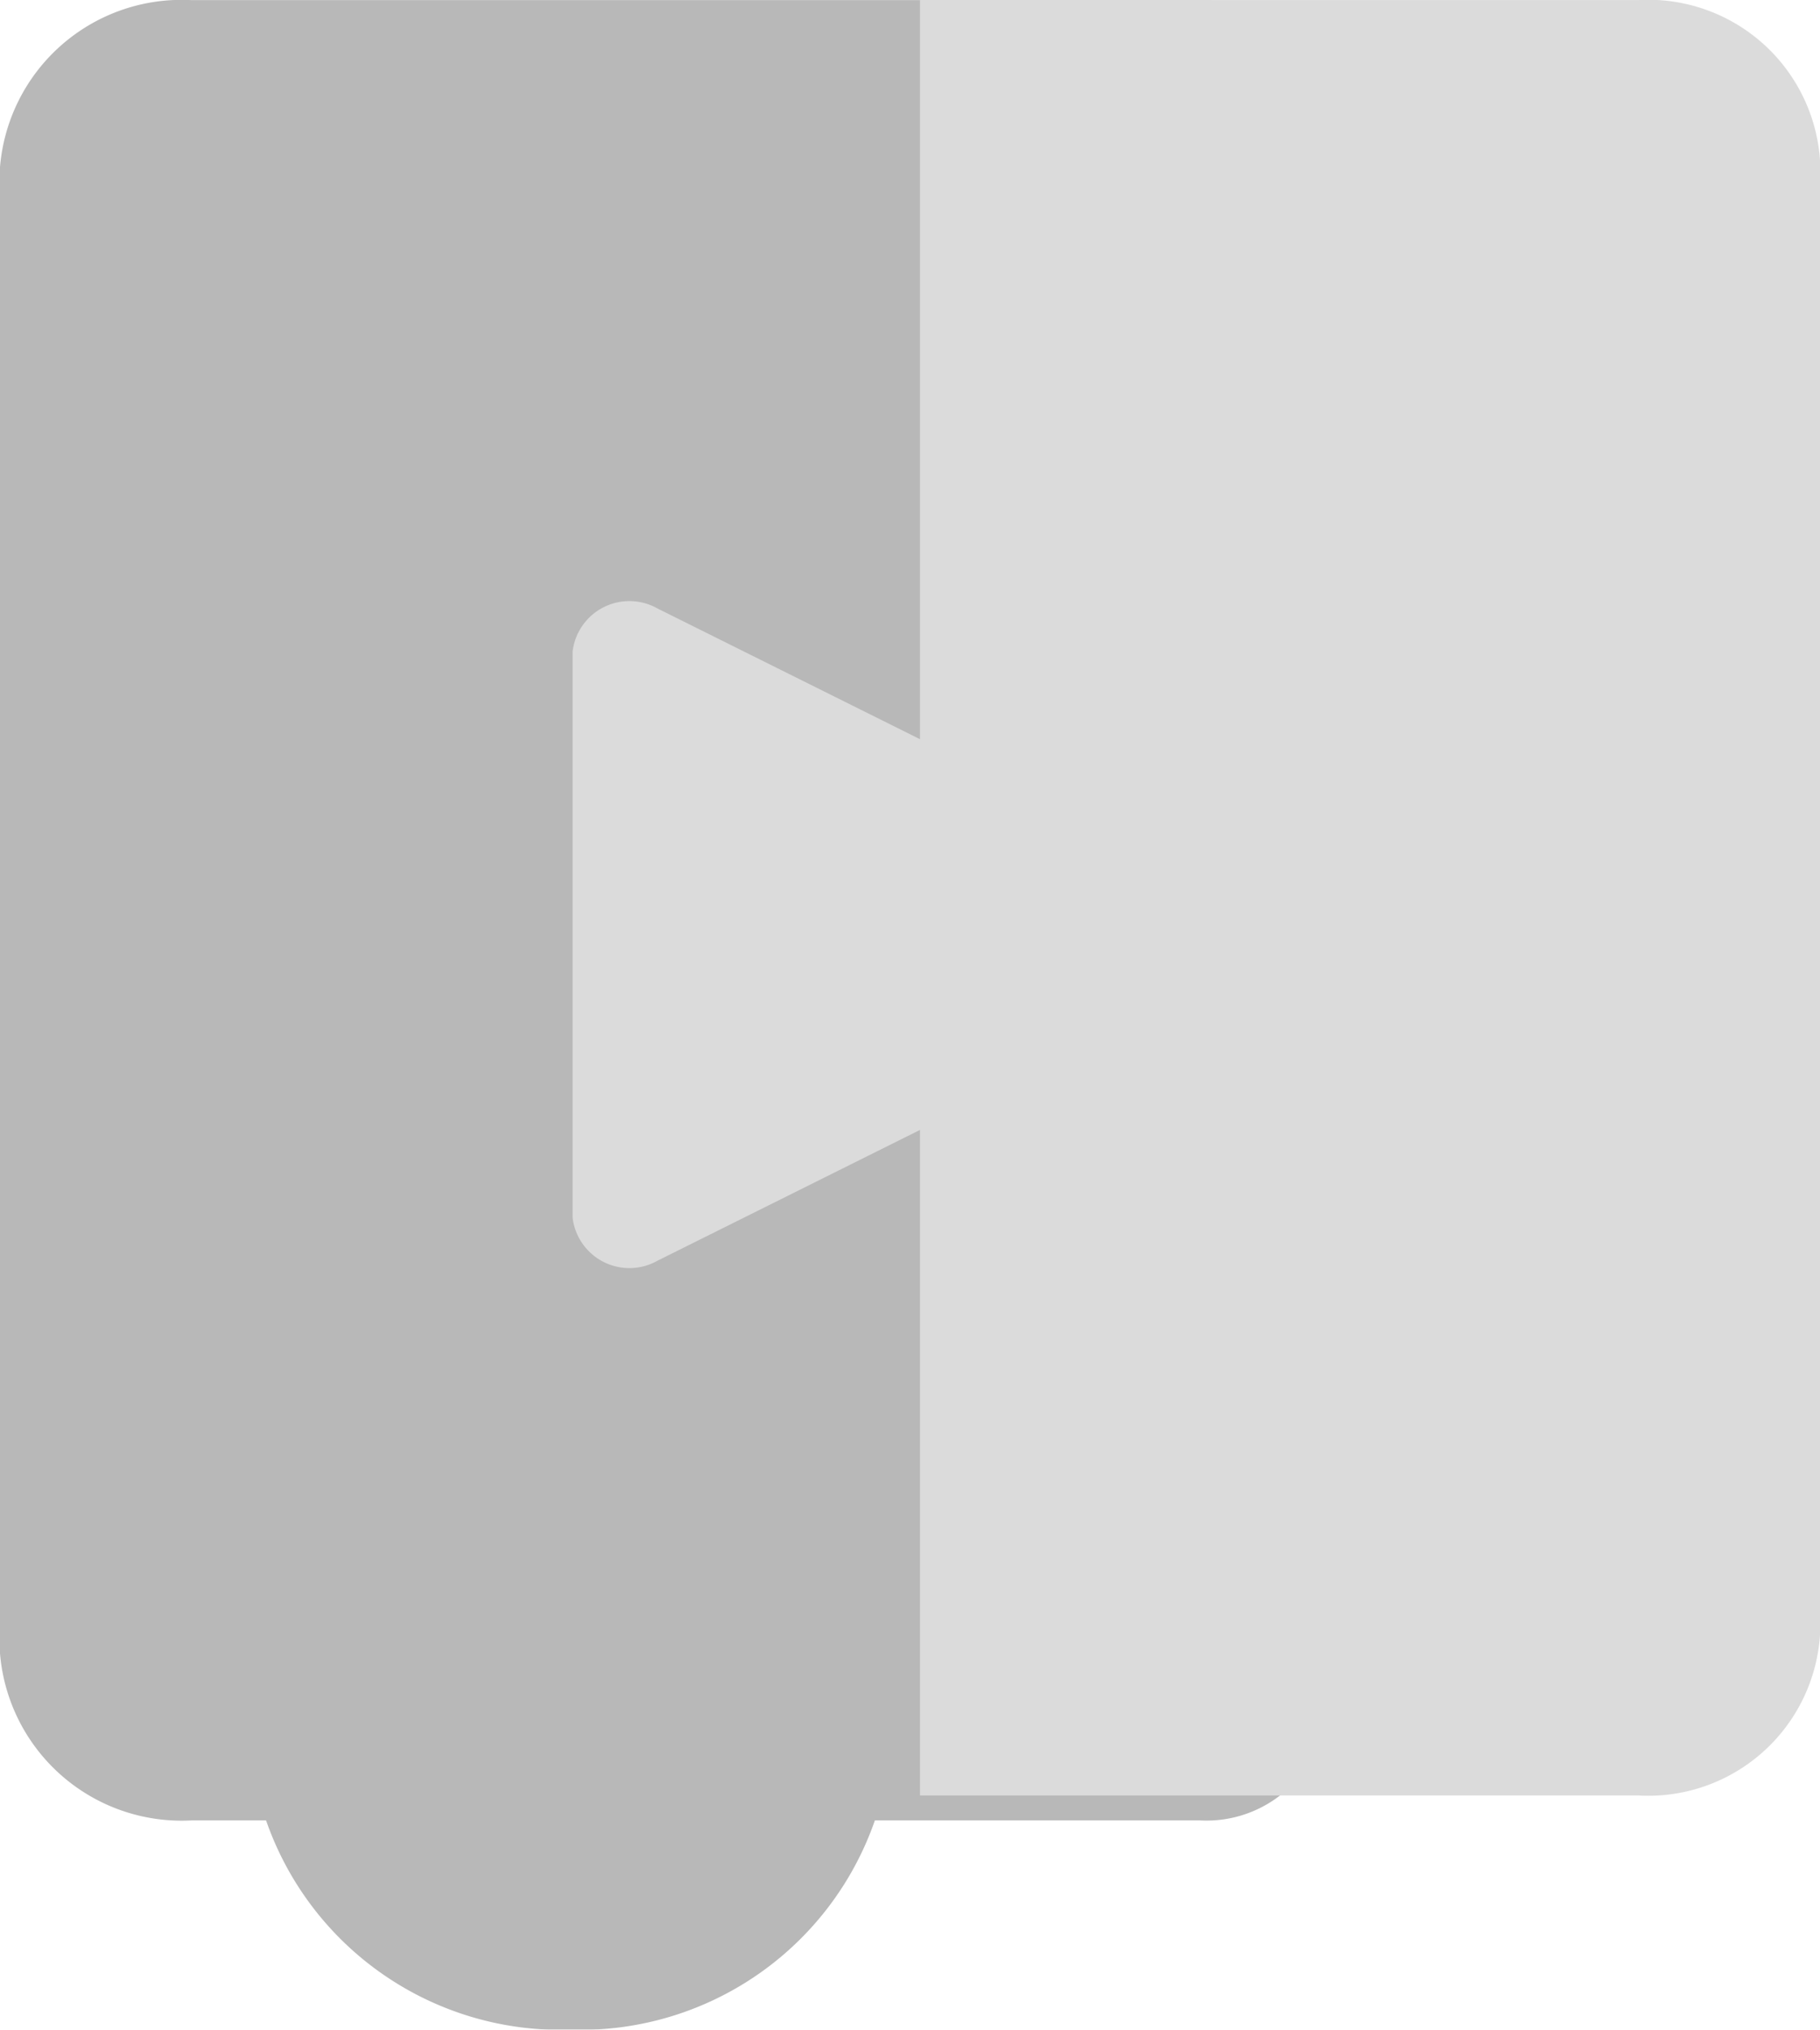 <svg xmlns="http://www.w3.org/2000/svg" width="30.493" height="34" viewBox="0 0 30.493 34">
    <g id="prefix__layer1" transform="translate(-9.393 -61.769)" style="opacity:.696">
        <path id="prefix__path906" d="M12.6 61.771a3.053 3.053 0 00-3.212 2.87v24.753a3.053 3.053 0 003.212 2.87h1.251a5.222 5.222 0 005.1 3.506 5.222 5.222 0 005.1-3.506H29.5a2.013 2.013 0 002.117-1.891V63.662L29.5 61.771z" style="fill:#999"/>
        <path id="prefix__path908" d="M28.445 61.769v12.383l-4.4-2.191a.958.958 0 00-1.421.729v9.47a.958.958 0 001.421.729l4.4-2.192v11.149h12.031a2.884 2.884 0 003.048-2.686V64.447a2.886 2.886 0 00-3.048-2.677z" transform="translate(-3.638)" style="fill:#ccc"/>
    </g>
</svg>
